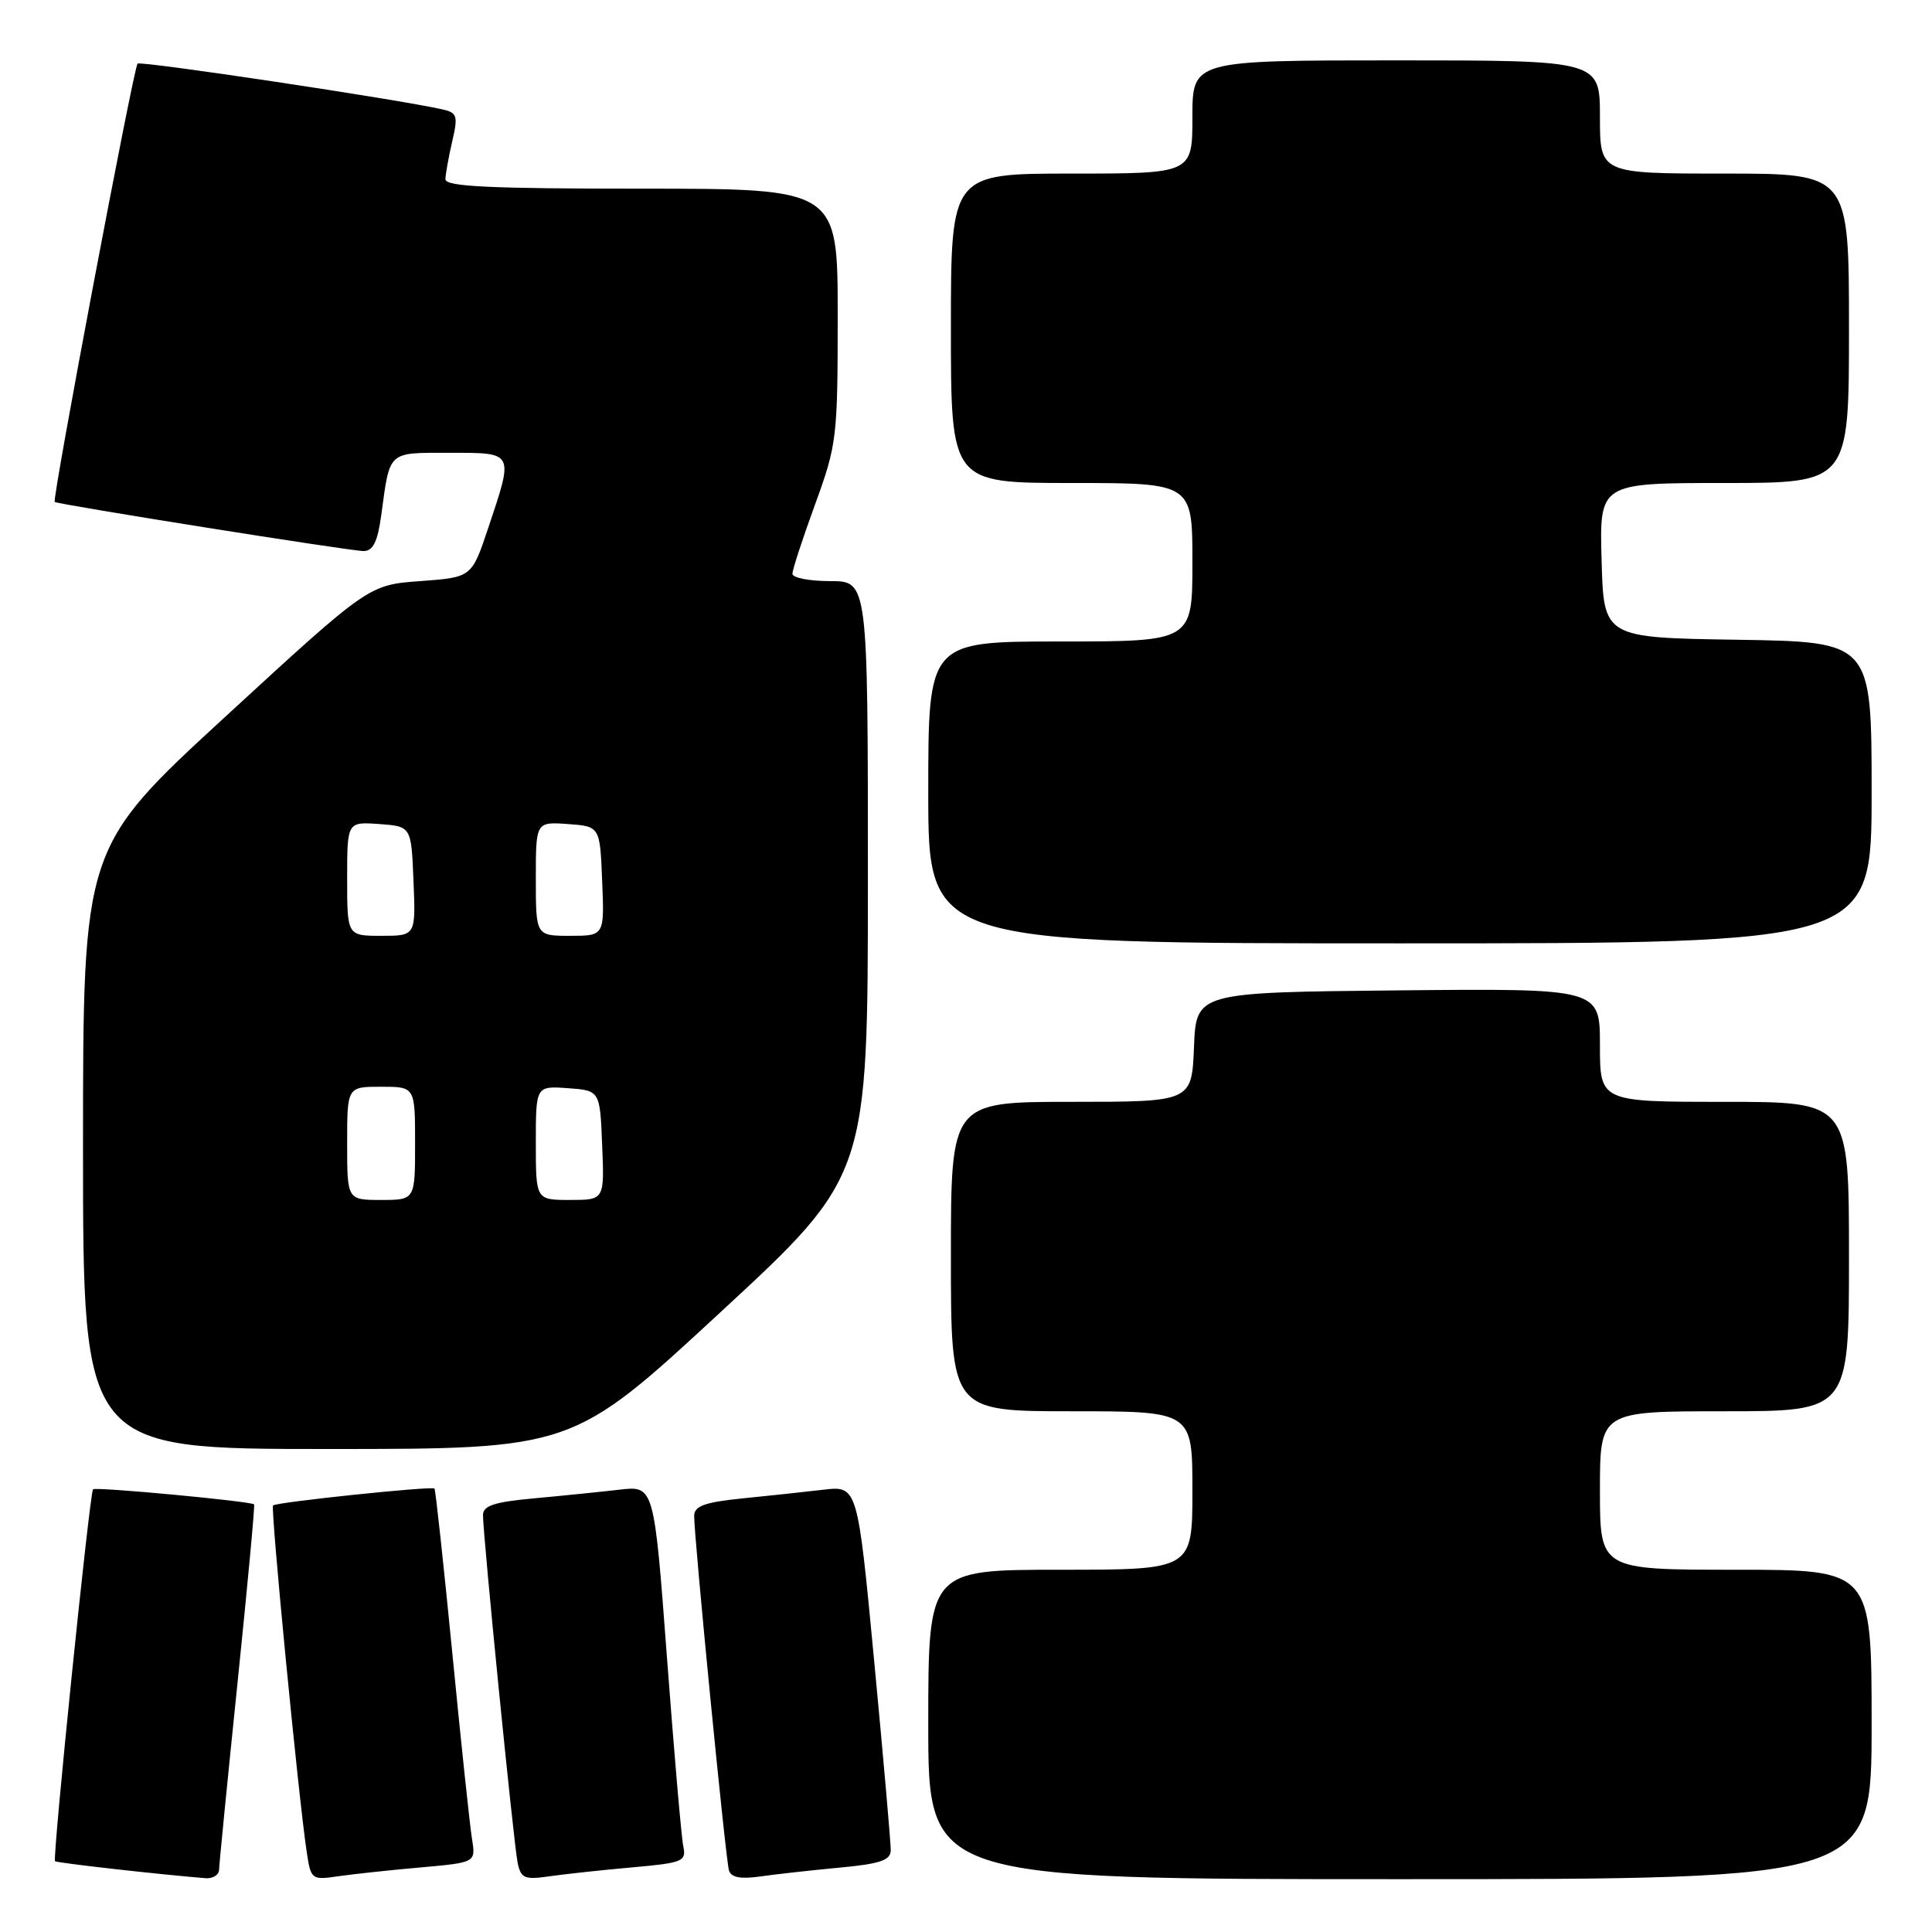 <?xml version="1.0" encoding="UTF-8" standalone="no"?>
<!DOCTYPE svg PUBLIC "-//W3C//DTD SVG 1.1//EN" "http://www.w3.org/Graphics/SVG/1.1/DTD/svg11.dtd" >
<svg xmlns="http://www.w3.org/2000/svg" xmlns:xlink="http://www.w3.org/1999/xlink" version="1.1" viewBox="0 0 256 256">
 <g >
 <path fill="currentColor"
d=" M 29.03 247.75 C 29.04 247.06 30.14 235.94 31.47 223.02 C 32.80 210.11 33.79 199.45 33.67 199.34 C 33.25 198.92 12.67 196.99 12.33 197.34 C 11.88 197.79 6.93 246.26 7.29 246.62 C 7.52 246.85 21.53 248.42 27.25 248.87 C 28.21 248.94 29.01 248.44 29.03 247.75 Z  M 55.78 247.44 C 63.05 246.79 63.05 246.79 62.54 243.65 C 62.26 241.92 61.08 230.82 59.93 219.00 C 58.77 207.18 57.71 197.38 57.57 197.24 C 57.22 196.89 36.63 199.04 36.18 199.48 C 35.83 199.84 39.51 237.79 40.63 245.32 C 41.19 249.07 41.27 249.13 44.85 248.61 C 46.86 248.32 51.77 247.79 55.78 247.44 Z  M 83.74 247.44 C 90.48 246.84 90.96 246.65 90.54 244.65 C 90.29 243.47 89.32 232.23 88.38 219.68 C 86.67 196.86 86.67 196.86 82.08 197.39 C 79.56 197.68 74.46 198.20 70.75 198.54 C 65.49 199.02 64.00 199.51 64.00 200.76 C 64.00 203.50 68.07 244.37 68.59 246.83 C 69.02 248.89 69.50 249.10 72.79 248.62 C 74.83 248.33 79.76 247.79 83.74 247.44 Z  M 111.25 247.47 C 116.62 246.97 118.01 246.50 118.03 245.17 C 118.04 244.25 117.06 233.01 115.84 220.18 C 113.63 196.86 113.63 196.86 109.06 197.40 C 106.55 197.69 101.69 198.22 98.25 198.56 C 93.37 199.06 92.00 199.56 91.98 200.85 C 91.96 203.66 96.15 246.42 96.59 247.84 C 96.88 248.78 98.12 249.01 100.75 248.64 C 102.81 248.34 107.54 247.82 111.25 247.47 Z  M 248.00 228.50 C 248.00 208.00 248.00 208.00 230.00 208.00 C 212.00 208.00 212.00 208.00 212.00 197.50 C 212.00 187.00 212.00 187.00 228.50 187.00 C 245.00 187.00 245.00 187.00 245.00 166.50 C 245.00 146.00 245.00 146.00 228.50 146.00 C 212.00 146.00 212.00 146.00 212.00 138.48 C 212.00 130.97 212.00 130.97 185.25 131.23 C 158.50 131.50 158.50 131.50 158.21 138.75 C 157.91 146.00 157.91 146.00 141.96 146.00 C 126.00 146.00 126.00 146.00 126.00 166.50 C 126.00 187.00 126.00 187.00 142.00 187.00 C 158.00 187.00 158.00 187.00 158.00 197.50 C 158.00 208.00 158.00 208.00 140.50 208.00 C 123.00 208.00 123.00 208.00 123.00 228.50 C 123.00 249.00 123.00 249.00 185.50 249.00 C 248.00 249.00 248.00 249.00 248.00 228.50 Z  M 95.43 173.91 C 115.00 155.82 115.00 155.82 115.00 116.41 C 115.00 77.00 115.00 77.00 110.00 77.00 C 107.25 77.00 105.00 76.56 105.00 76.03 C 105.00 75.49 106.35 71.36 108.00 66.84 C 110.89 58.92 111.00 57.99 111.00 41.81 C 111.00 25.00 111.00 25.00 85.00 25.00 C 64.85 25.00 59.01 24.72 59.02 23.75 C 59.04 23.06 59.44 20.81 59.92 18.74 C 60.71 15.36 60.58 14.94 58.65 14.50 C 52.69 13.15 18.63 8.04 18.23 8.43 C 17.70 8.96 6.87 66.24 7.25 66.51 C 7.76 66.86 46.56 73.04 48.19 73.02 C 49.44 73.00 50.04 71.77 50.52 68.25 C 51.69 59.65 51.30 60.00 59.57 60.00 C 68.20 60.00 68.09 59.80 64.68 70.00 C 62.50 76.50 62.50 76.50 55.68 77.00 C 48.85 77.50 48.85 77.50 29.93 94.90 C 11.00 112.30 11.00 112.30 11.00 152.15 C 11.00 192.00 11.00 192.00 43.43 192.00 C 75.87 192.00 75.87 192.00 95.43 173.91 Z  M 248.00 105.02 C 248.00 85.05 248.00 85.05 230.25 84.77 C 212.50 84.50 212.50 84.50 212.22 74.25 C 211.93 64.00 211.93 64.00 228.47 64.00 C 245.00 64.00 245.00 64.00 245.00 43.50 C 245.00 23.00 245.00 23.00 228.50 23.00 C 212.00 23.00 212.00 23.00 212.00 15.50 C 212.00 8.00 212.00 8.00 185.00 8.00 C 158.00 8.00 158.00 8.00 158.00 15.50 C 158.00 23.00 158.00 23.00 142.00 23.00 C 126.00 23.00 126.00 23.00 126.00 43.50 C 126.00 64.00 126.00 64.00 142.00 64.00 C 158.00 64.00 158.00 64.00 158.00 74.50 C 158.00 85.00 158.00 85.00 140.50 85.00 C 123.00 85.00 123.00 85.00 123.00 105.00 C 123.00 125.00 123.00 125.00 185.50 125.00 C 248.00 125.00 248.00 125.00 248.00 105.02 Z  M 46.00 151.50 C 46.00 144.00 46.00 144.00 50.50 144.00 C 55.00 144.00 55.00 144.00 55.00 151.50 C 55.00 159.00 55.00 159.00 50.50 159.00 C 46.00 159.00 46.00 159.00 46.00 151.50 Z  M 71.00 151.44 C 71.00 143.89 71.00 143.89 75.25 144.19 C 79.50 144.50 79.50 144.50 79.79 151.75 C 80.09 159.00 80.09 159.00 75.54 159.00 C 71.00 159.00 71.00 159.00 71.00 151.44 Z  M 46.00 116.44 C 46.00 108.89 46.00 108.89 50.25 109.19 C 54.50 109.50 54.50 109.50 54.79 116.75 C 55.09 124.00 55.09 124.00 50.54 124.00 C 46.00 124.00 46.00 124.00 46.00 116.44 Z  M 71.00 116.44 C 71.00 108.89 71.00 108.89 75.25 109.19 C 79.50 109.50 79.50 109.50 79.79 116.75 C 80.09 124.00 80.09 124.00 75.54 124.00 C 71.00 124.00 71.00 124.00 71.00 116.44 Z "/>
</g>
</svg>